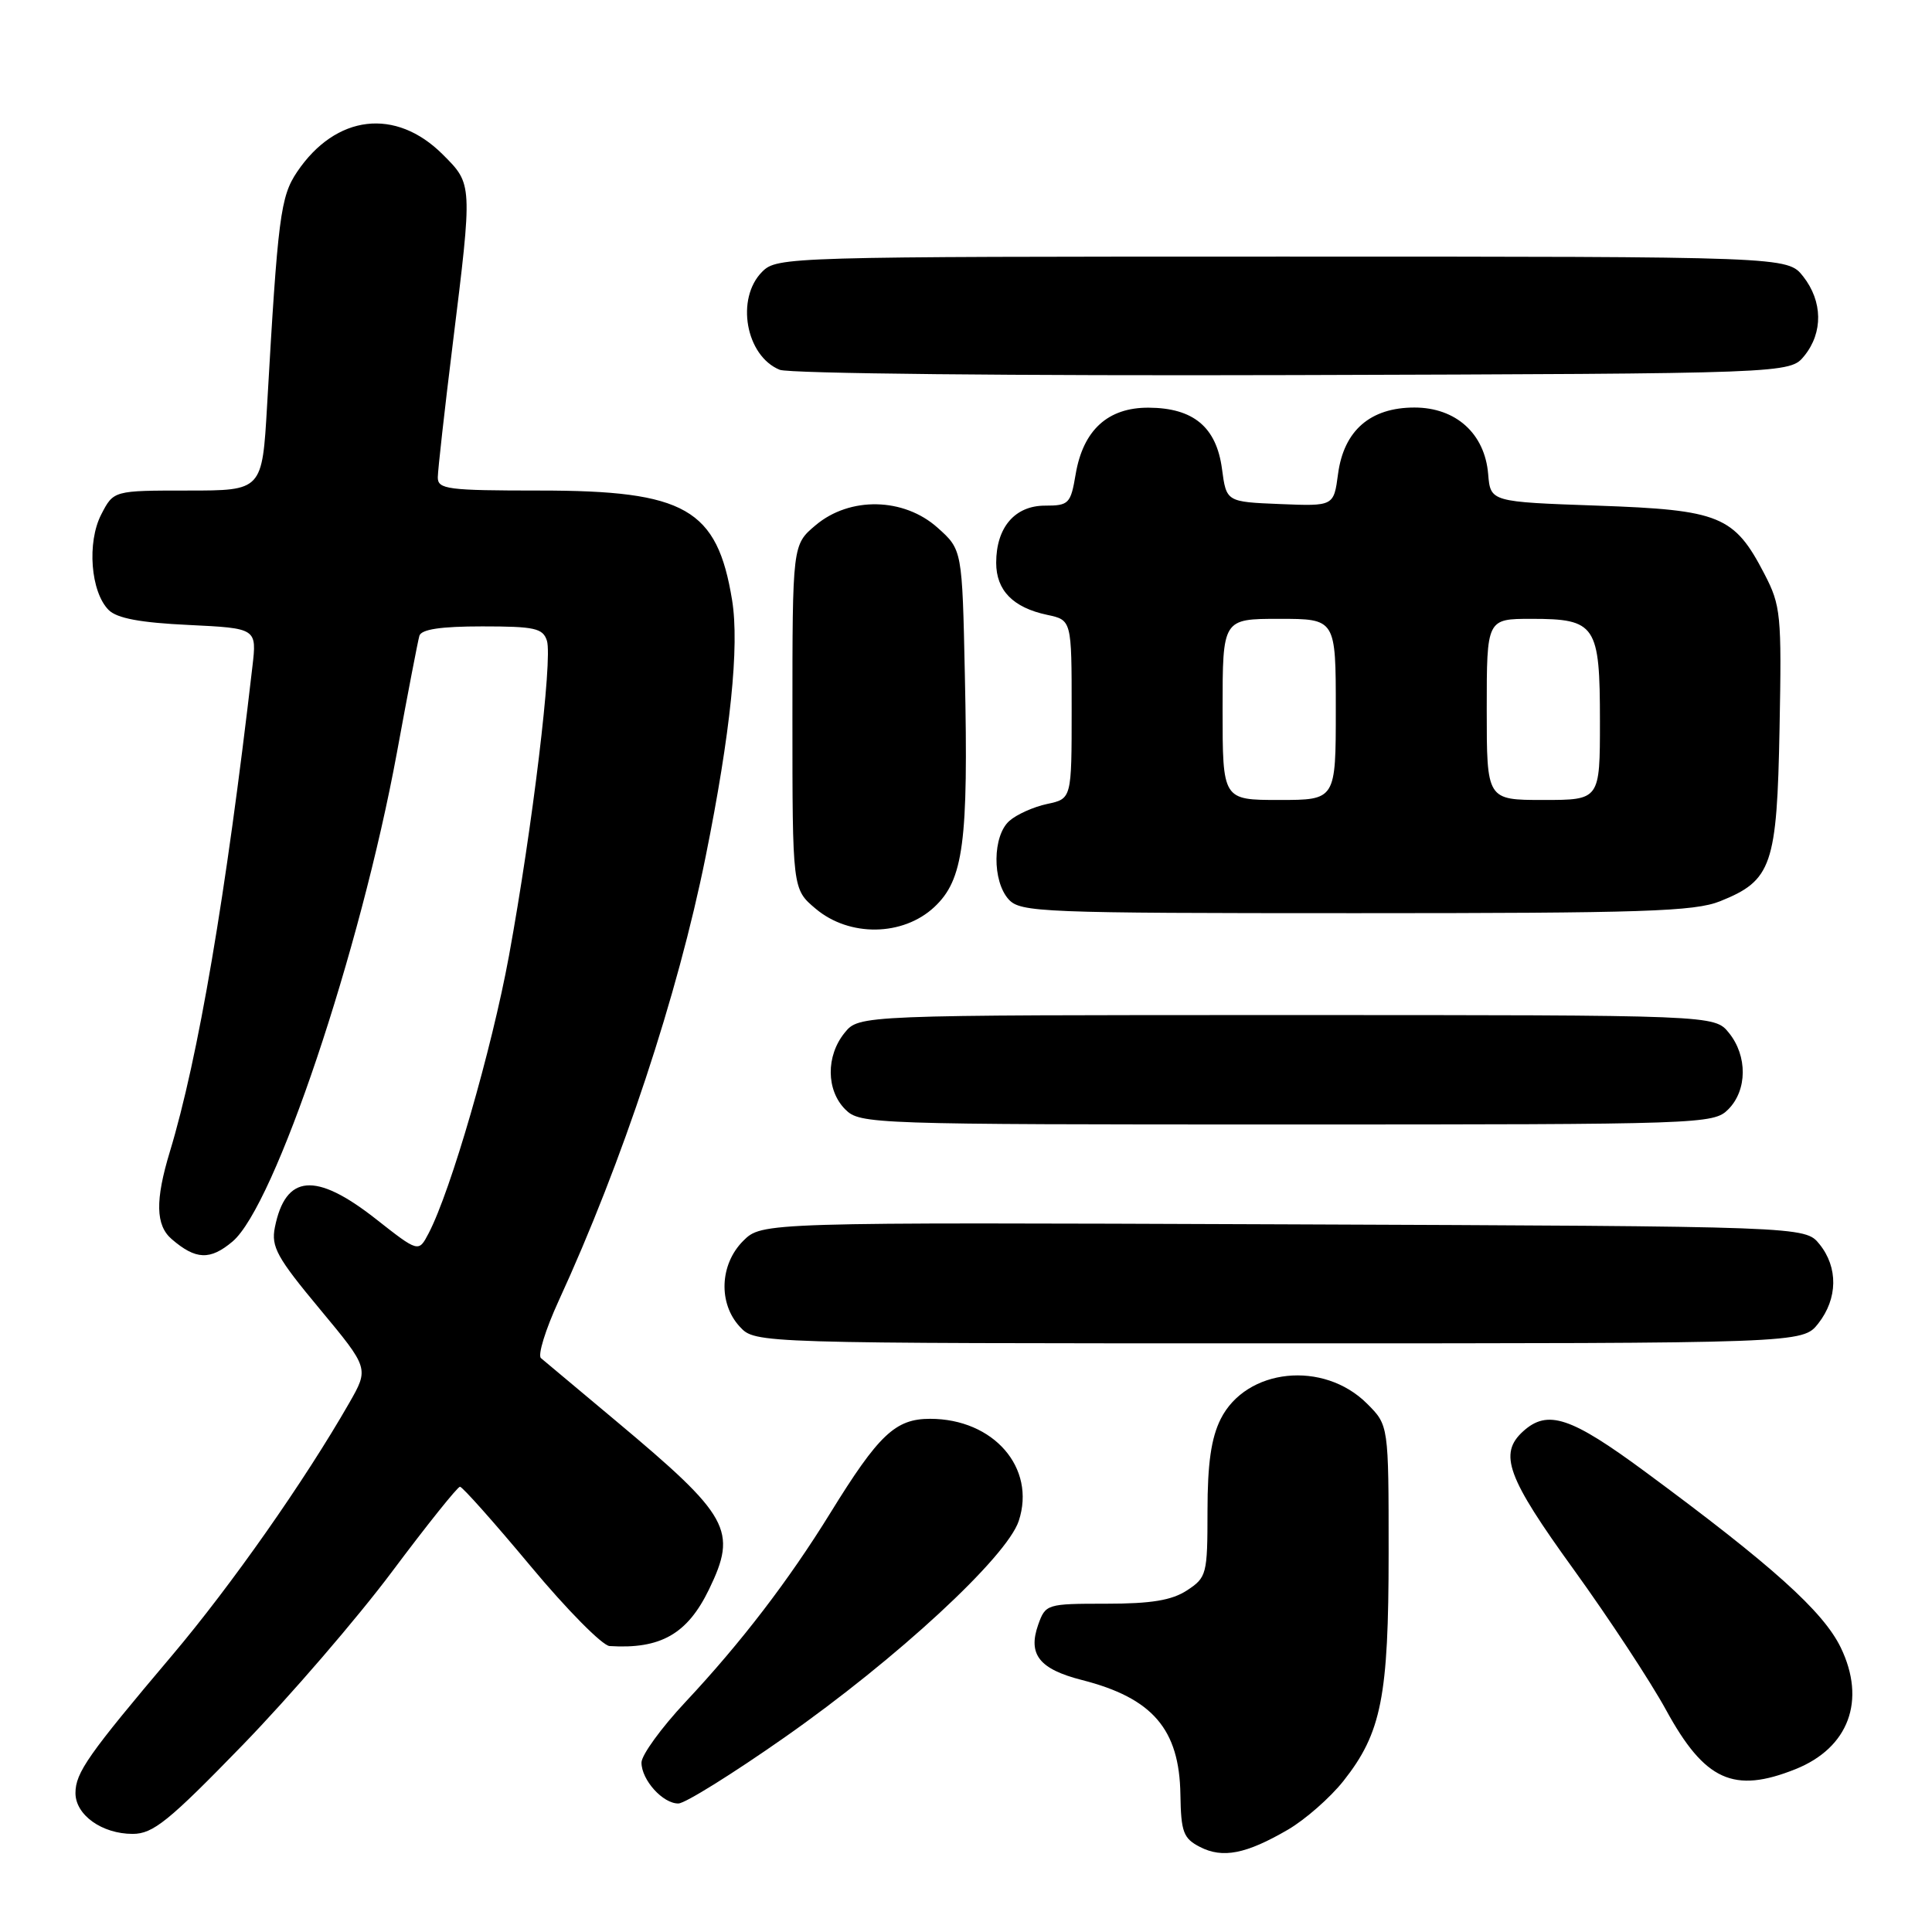 <?xml version="1.0" encoding="UTF-8" standalone="no"?>
<!DOCTYPE svg PUBLIC "-//W3C//DTD SVG 1.1//EN" "http://www.w3.org/Graphics/SVG/1.1/DTD/svg11.dtd" >
<svg xmlns="http://www.w3.org/2000/svg" xmlns:xlink="http://www.w3.org/1999/xlink" version="1.1" viewBox="0 0 256 256">
 <g >
 <path fill="currentColor"
d=" M 170.66 242.44 C 172.94 241.11 176.25 238.21 178.01 235.99 C 183.05 229.62 184.00 224.84 184.00 205.76 C 184.00 188.85 184.00 188.85 181.15 186.00 C 175.37 180.22 165.14 181.29 161.75 188.02 C 160.49 190.54 160.00 193.91 160.00 200.23 C 160.00 208.61 159.89 209.02 157.29 210.73 C 155.27 212.05 152.56 212.50 146.57 212.50 C 138.69 212.50 138.54 212.55 137.56 215.30 C 136.18 219.23 137.72 221.17 143.36 222.61 C 152.73 225.00 156.28 229.13 156.41 237.79 C 156.49 242.76 156.80 243.60 159.00 244.73 C 162.01 246.28 165.11 245.67 170.66 242.44 Z  M 32.13 231.25 C 38.40 224.79 47.32 214.44 51.95 208.25 C 56.58 202.06 60.63 197.00 60.95 197.00 C 61.27 197.00 65.47 201.72 70.29 207.50 C 75.10 213.28 79.82 218.05 80.77 218.11 C 87.54 218.54 91.08 216.52 93.95 210.60 C 97.74 202.78 96.71 200.91 81.64 188.30 C 76.61 184.09 72.13 180.34 71.68 179.96 C 71.23 179.57 72.28 176.17 74.02 172.38 C 82.48 153.98 89.81 131.85 93.50 113.51 C 96.80 97.16 97.99 85.61 97.01 79.54 C 95.03 67.40 90.82 65.00 71.54 65.00 C 59.31 65.00 58.00 64.83 58.01 63.25 C 58.02 62.29 58.91 54.30 60.00 45.50 C 62.62 24.29 62.63 24.43 58.68 20.48 C 52.43 14.23 44.50 15.17 39.37 22.77 C 37.16 26.06 36.82 28.69 35.39 53.75 C 34.74 65.00 34.74 65.00 24.90 65.00 C 15.05 65.00 15.05 65.00 13.42 68.16 C 11.50 71.87 12.01 78.44 14.40 80.83 C 15.50 81.93 18.61 82.51 24.99 82.81 C 34.04 83.25 34.04 83.25 33.44 88.37 C 29.94 118.64 26.27 140.19 22.50 152.63 C 20.55 159.06 20.62 162.36 22.75 164.19 C 25.94 166.94 27.84 167.01 30.81 164.51 C 36.40 159.80 47.74 126.08 52.60 99.69 C 54.03 91.89 55.37 84.94 55.57 84.25 C 55.82 83.39 58.39 83.00 63.90 83.00 C 70.85 83.00 71.94 83.24 72.47 84.90 C 73.24 87.34 70.55 109.66 67.44 126.66 C 65.16 139.06 59.73 157.82 56.79 163.43 C 55.46 165.97 55.46 165.97 49.75 161.48 C 41.80 155.25 37.83 155.59 36.42 162.64 C 35.91 165.20 36.70 166.64 42.37 173.45 C 48.90 181.31 48.90 181.31 46.27 185.91 C 40.37 196.21 30.64 210.08 22.81 219.34 C 11.69 232.49 10.00 234.89 10.00 237.59 C 10.00 240.49 13.51 243.00 17.58 243.00 C 20.28 243.00 22.34 241.33 32.13 231.25 Z  M 103.95 230.22 C 118.82 219.81 133.41 206.32 134.99 201.53 C 137.31 194.50 131.66 188.00 123.24 188.00 C 118.64 188.00 116.44 190.08 110.01 200.50 C 104.50 209.42 98.21 217.64 90.83 225.52 C 87.62 228.95 85.00 232.56 85.00 233.55 C 85.00 235.86 87.85 239.01 89.90 238.97 C 90.78 238.96 97.10 235.02 103.95 230.22 Z  M 237.92 234.42 C 244.97 231.59 247.30 225.32 243.91 218.31 C 241.58 213.51 234.83 207.44 218.00 195.02 C 208.14 187.74 205.07 186.72 201.83 189.65 C 198.54 192.63 199.68 195.74 208.51 207.95 C 213.18 214.42 218.70 222.81 220.76 226.58 C 225.88 235.95 229.72 237.70 237.92 234.42 Z  M 240.93 175.37 C 243.52 172.07 243.58 167.94 241.09 164.86 C 239.18 162.50 239.18 162.50 170.06 162.23 C 100.95 161.96 100.95 161.96 98.47 164.43 C 95.36 167.55 95.16 172.72 98.04 175.81 C 100.08 178.00 100.08 178.00 169.47 178.00 C 238.85 178.00 238.85 178.00 240.93 175.37 Z  M 229.00 147.00 C 231.53 144.47 231.57 139.92 229.09 136.86 C 227.18 134.50 227.18 134.50 170.50 134.50 C 113.82 134.50 113.82 134.50 111.91 136.86 C 109.43 139.92 109.47 144.47 112.00 147.00 C 113.95 148.95 115.33 149.00 170.50 149.00 C 225.67 149.00 227.05 148.95 229.00 147.00 Z  M 123.80 120.19 C 127.67 116.57 128.33 111.64 127.85 89.50 C 127.50 72.84 127.50 72.84 124.23 69.92 C 119.76 65.92 112.61 65.77 108.08 69.59 C 105.00 72.18 105.00 72.18 105.00 95.00 C 105.00 117.82 105.00 117.82 108.08 120.41 C 112.55 124.18 119.64 124.07 123.80 120.19 Z  M 227.92 119.42 C 234.78 116.67 235.46 114.71 235.80 96.50 C 236.09 81.43 235.97 80.24 233.80 76.06 C 229.80 68.34 227.92 67.57 211.68 67.00 C 197.50 66.50 197.50 66.50 197.19 62.83 C 196.75 57.46 192.92 54.00 187.42 54.00 C 181.58 54.00 178.07 57.04 177.30 62.79 C 176.73 67.08 176.73 67.08 169.61 66.79 C 162.50 66.50 162.50 66.50 161.92 62.13 C 161.18 56.59 158.14 54.05 152.20 54.02 C 146.80 53.99 143.52 56.99 142.53 62.84 C 141.87 66.75 141.63 67.00 138.47 67.00 C 134.47 67.00 132.00 69.89 132.00 74.57 C 132.00 78.23 134.23 80.51 138.75 81.47 C 142.00 82.16 142.00 82.16 142.00 94.00 C 142.00 105.84 142.00 105.84 138.75 106.53 C 136.96 106.91 134.71 107.92 133.75 108.77 C 131.51 110.74 131.46 116.74 133.65 119.17 C 135.21 120.89 137.96 121.00 179.63 121.00 C 217.76 121.00 224.51 120.78 227.92 119.42 Z  M 239.09 47.14 C 241.58 44.06 241.52 39.93 238.93 36.63 C 236.85 34.00 236.85 34.00 169.93 34.00 C 104.33 34.00 102.96 34.04 101.00 36.00 C 97.45 39.55 98.81 47.17 103.32 49.00 C 104.54 49.50 134.58 49.81 171.34 49.70 C 237.18 49.50 237.18 49.50 239.09 47.14 Z  M 162.00 94.00 C 162.00 82.00 162.00 82.00 169.50 82.00 C 177.00 82.00 177.00 82.00 177.00 94.00 C 177.00 106.00 177.00 106.00 169.50 106.00 C 162.00 106.00 162.00 106.00 162.00 94.00 Z  M 197.00 94.00 C 197.00 82.00 197.00 82.00 202.93 82.00 C 211.46 82.00 212.00 82.81 212.00 95.57 C 212.00 106.00 212.00 106.00 204.50 106.00 C 197.00 106.00 197.00 106.00 197.00 94.00 Z "/>
</g>
</svg>